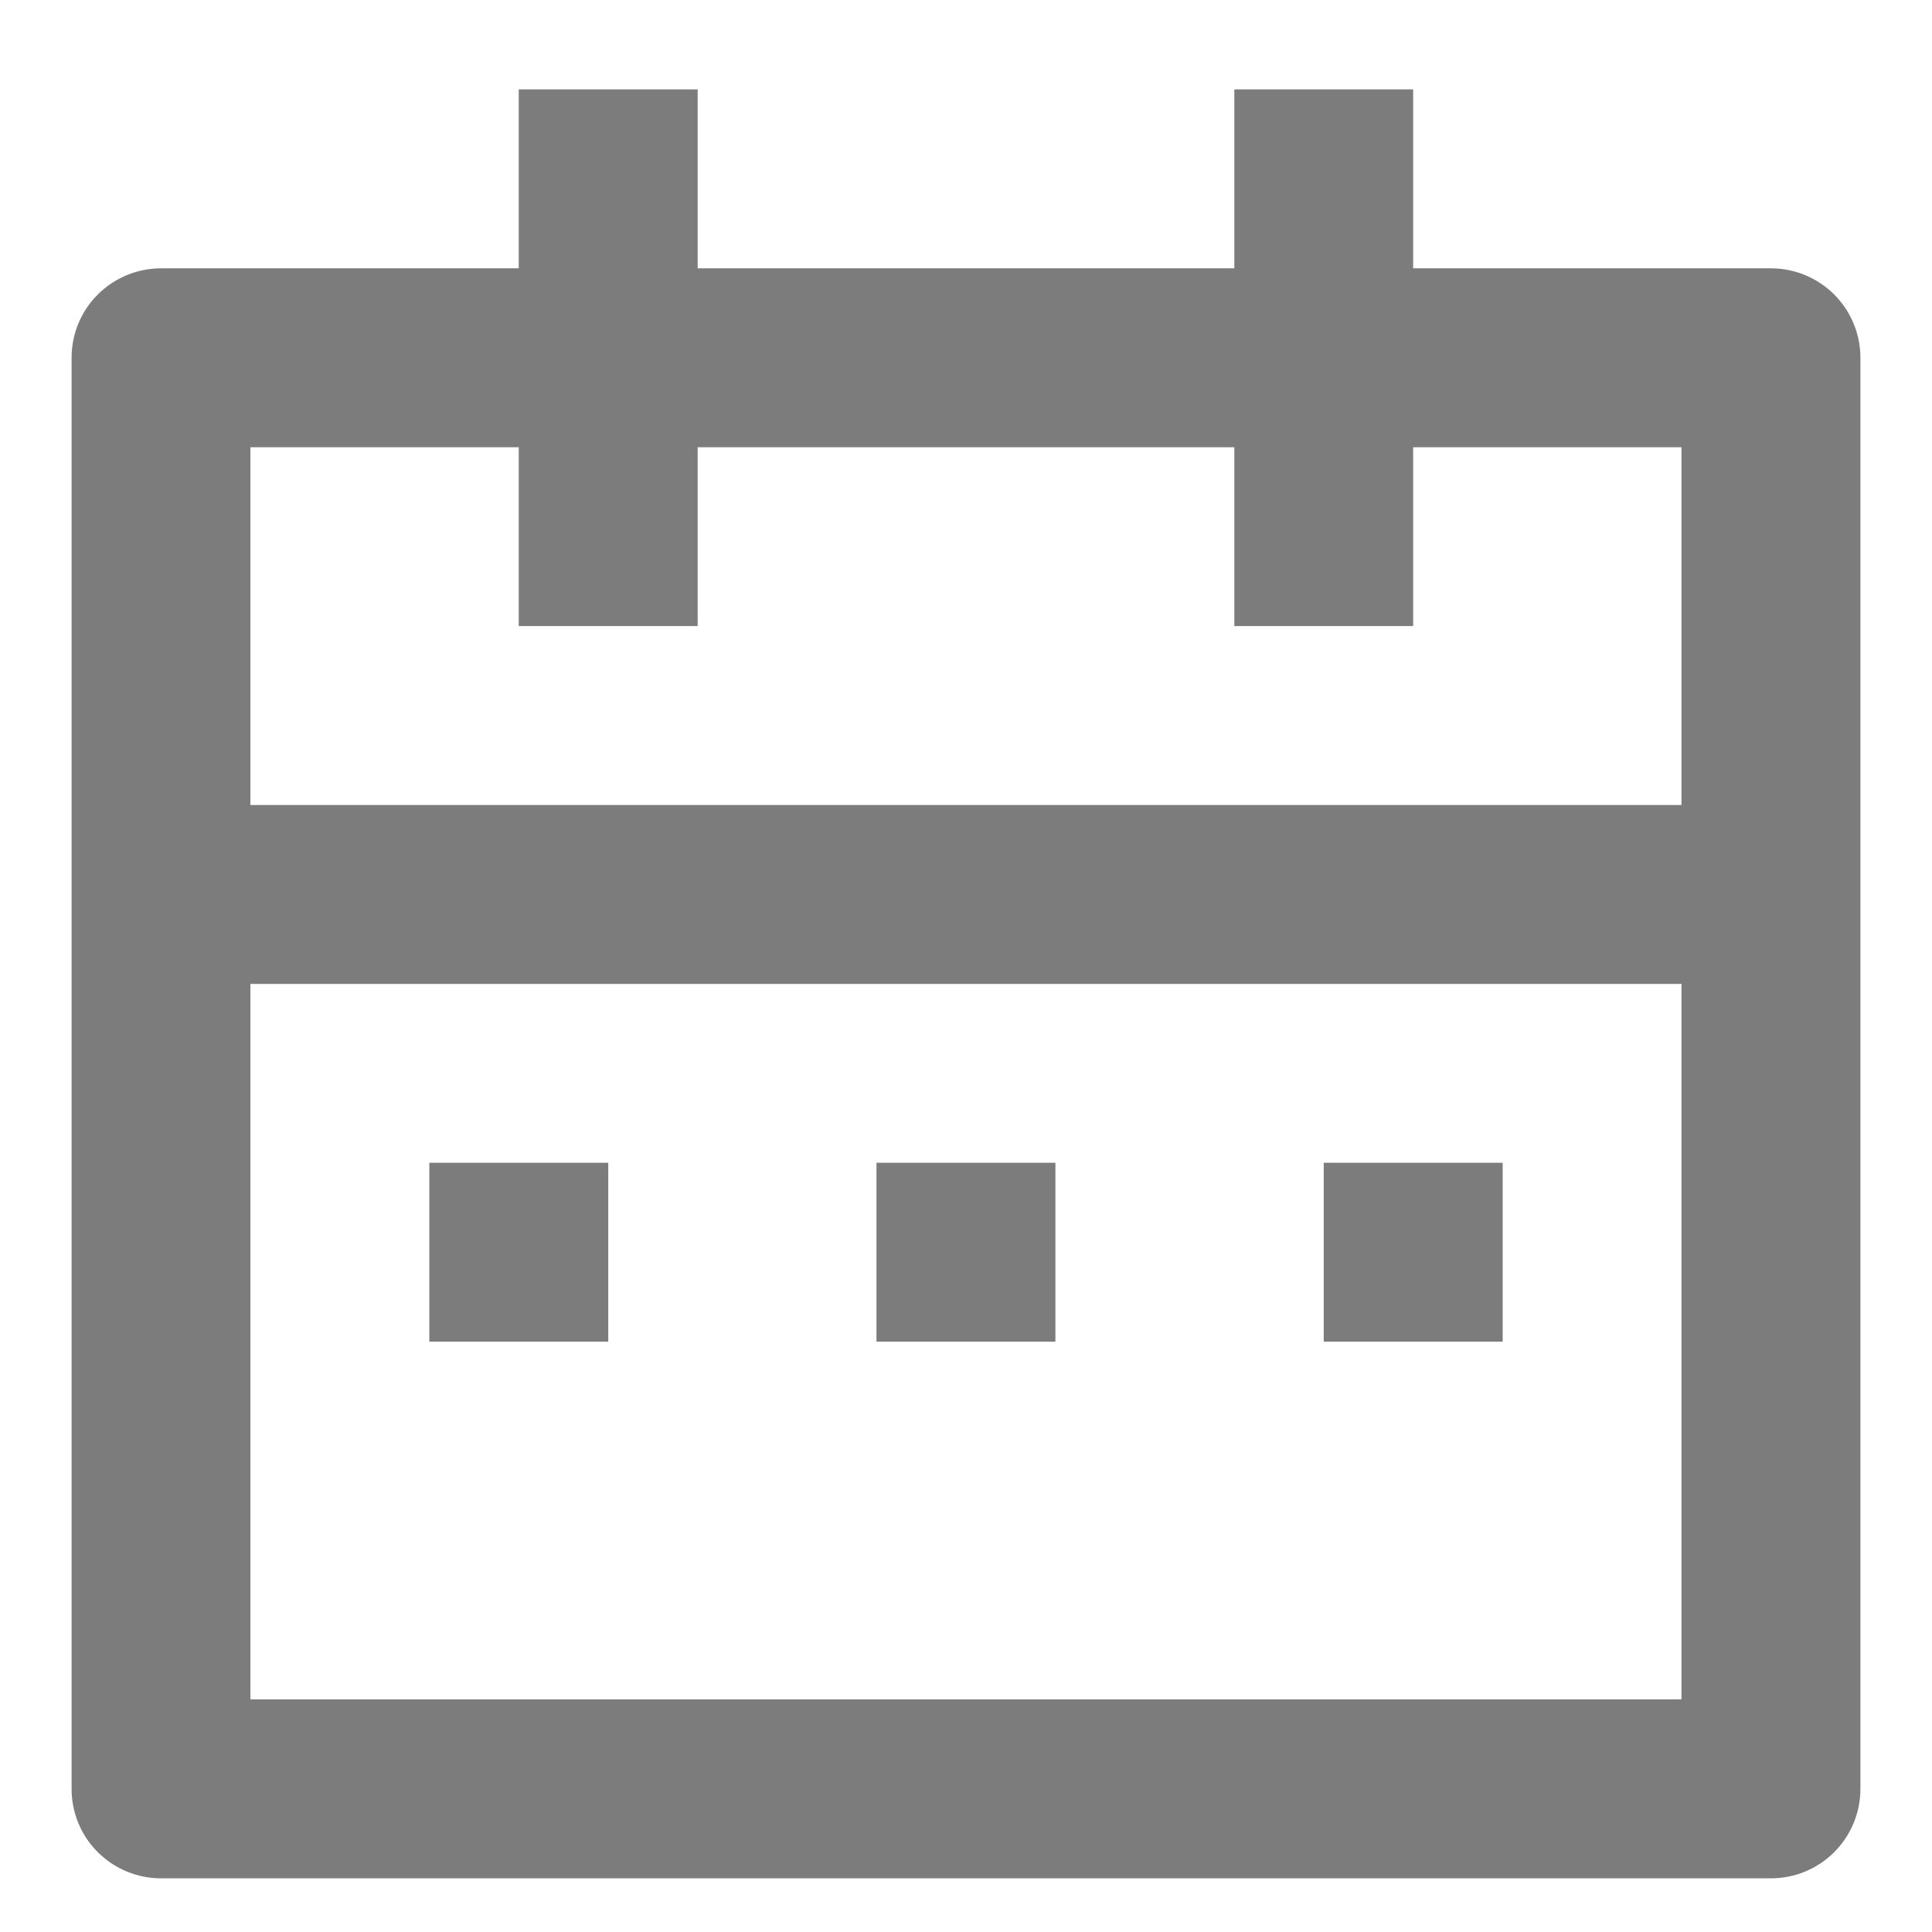 <svg width="18" height="18" viewBox="0 0 18 18" fill="none" xmlns="http://www.w3.org/2000/svg">
<path d="M13.166 2.5H16.5C16.721 2.5 16.933 2.588 17.089 2.744C17.245 2.9 17.333 3.112 17.333 3.333V16.667C17.333 16.888 17.245 17.1 17.089 17.256C16.933 17.412 16.721 17.5 16.5 17.5H1.5C1.279 17.5 1.067 17.412 0.911 17.256C0.754 17.1 0.667 16.888 0.667 16.667V3.333C0.667 3.112 0.754 2.9 0.911 2.744C1.067 2.588 1.279 2.5 1.5 2.5H4.833V0.833H6.5V2.5H11.5V0.833H13.166V2.5ZM15.666 9.167H2.333V15.833H15.666V9.167ZM11.5 4.167H6.5V5.833H4.833V4.167H2.333V7.5H15.666V4.167H13.166V5.833H11.5V4.167ZM4 10.833H5.667V12.5H4V10.833ZM8.166 10.833H9.833V12.5H8.166V10.833ZM12.333 10.833H14V12.5H12.333V10.833Z" fill="#7C7C7C"/>
</svg>
